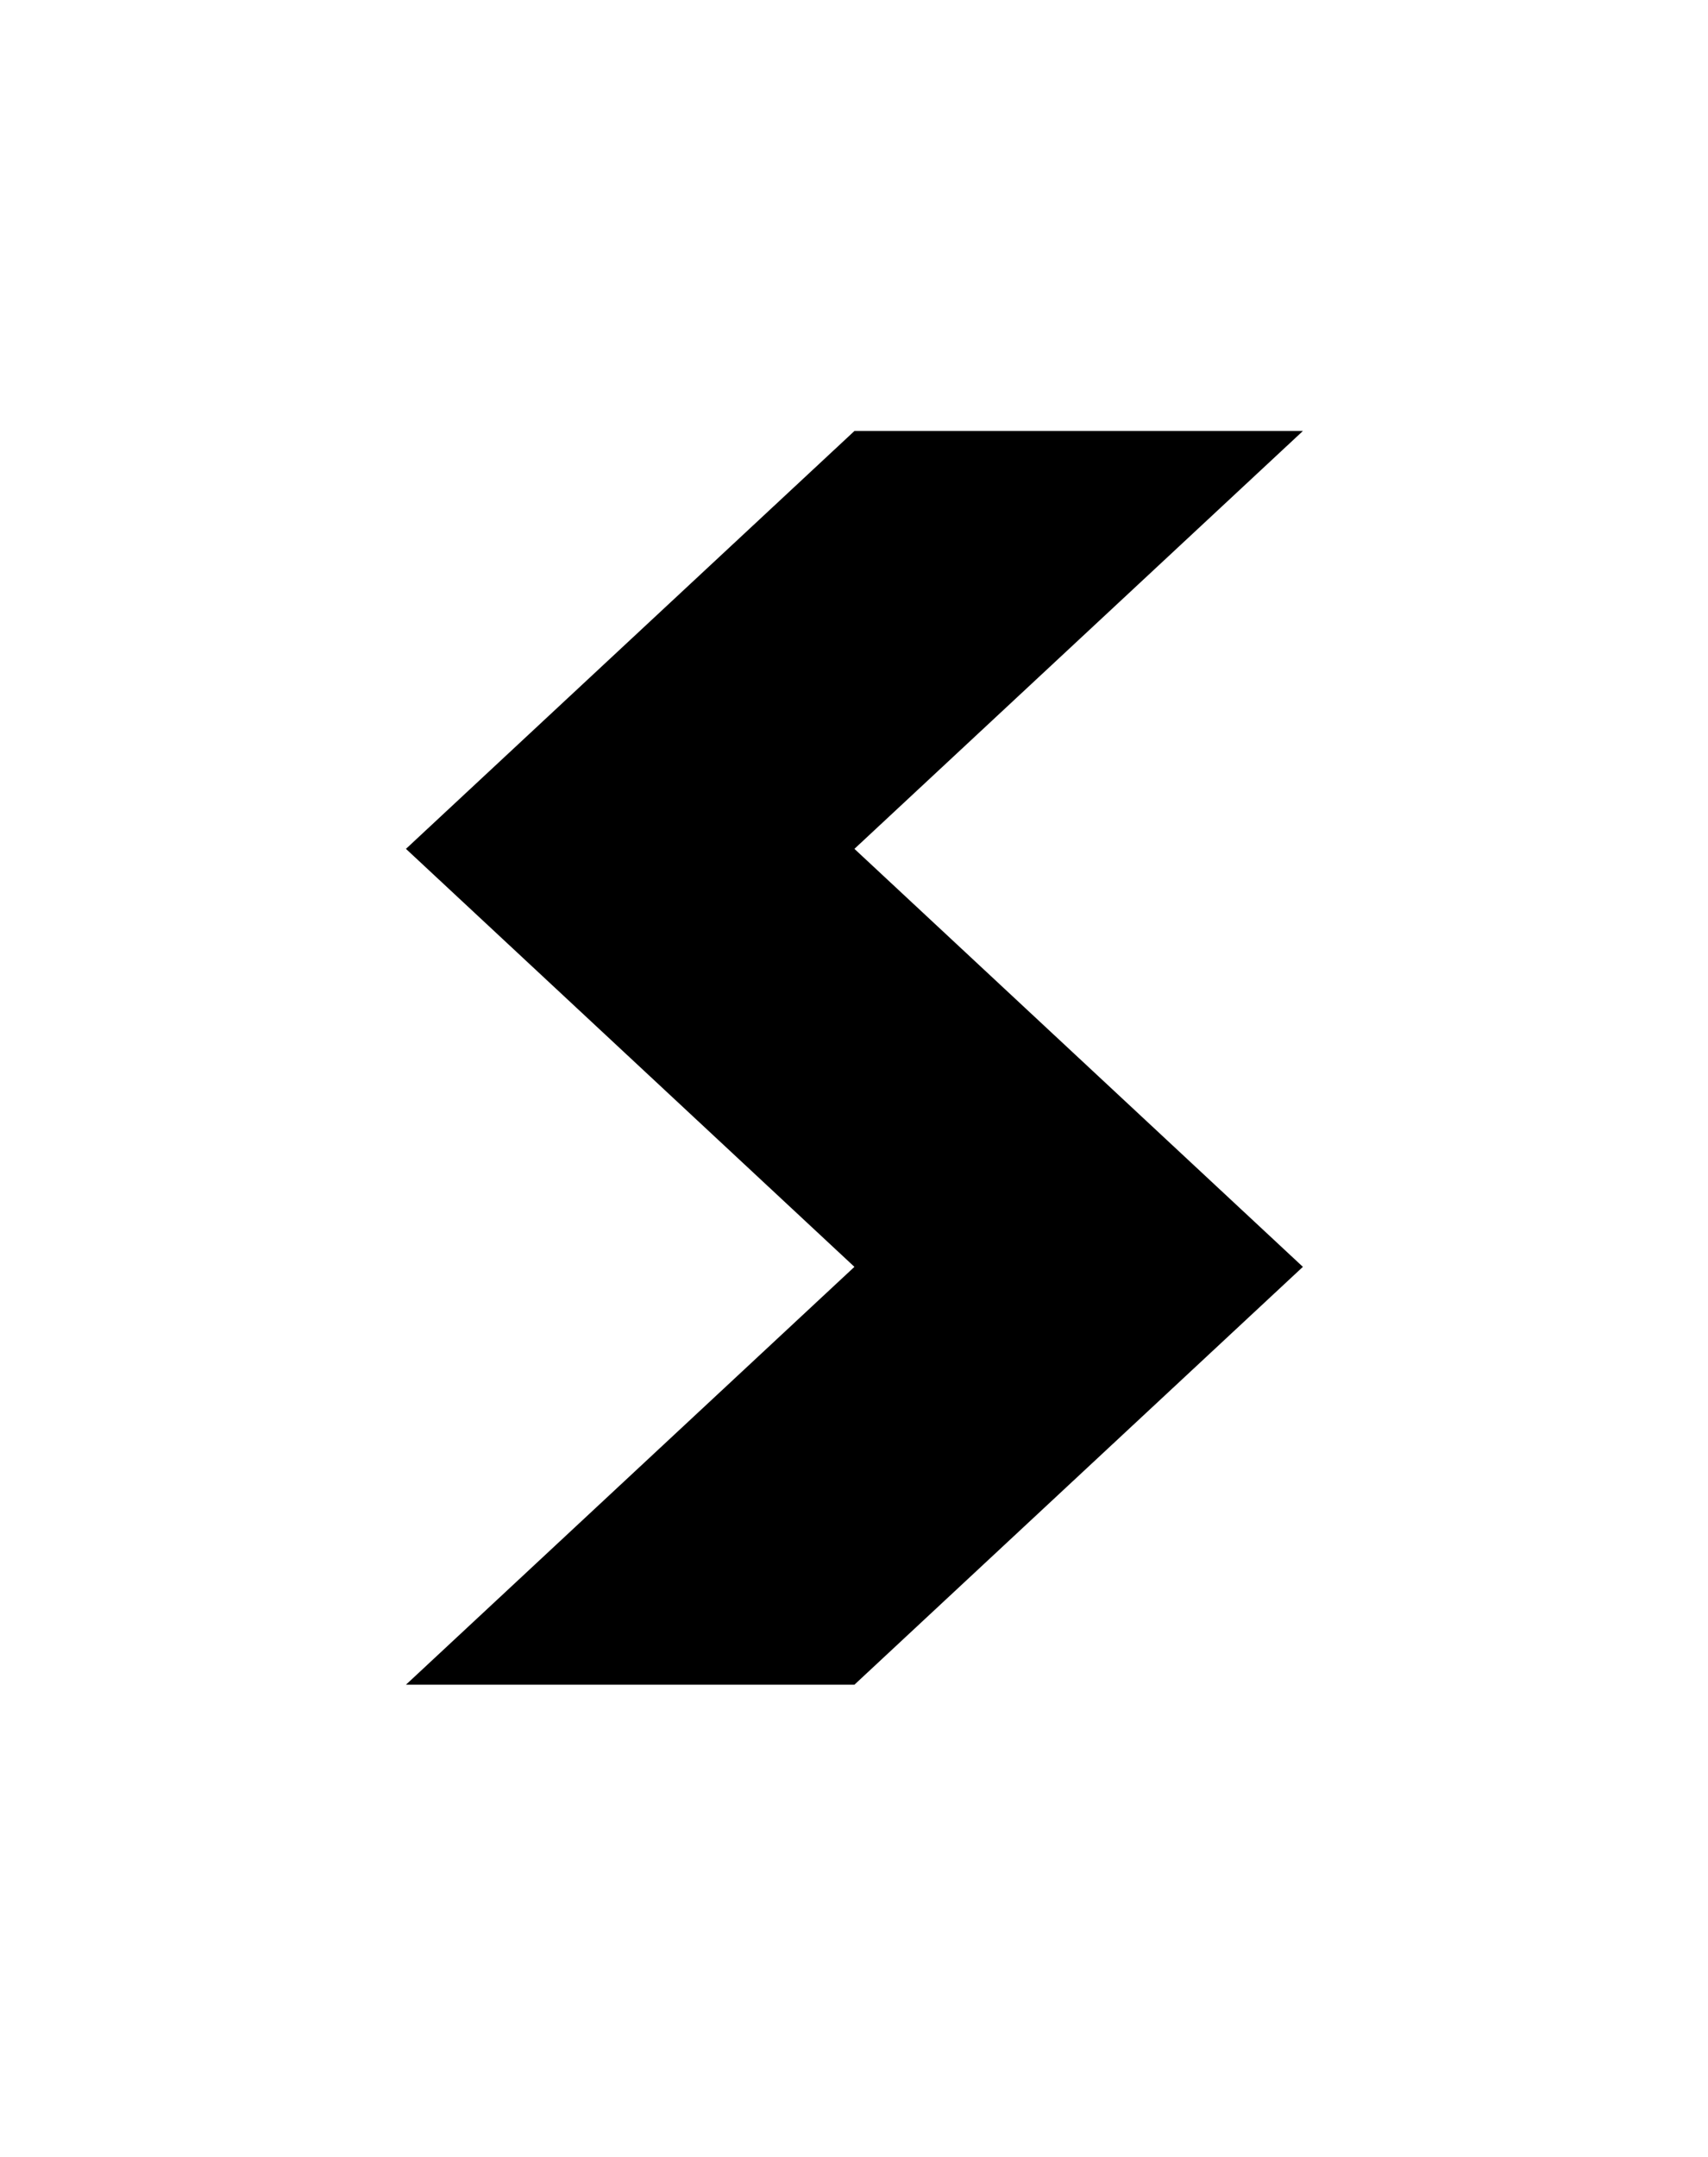 <?xml version="1.0" encoding="utf-8"?>
<!-- Generator: Adobe Illustrator 25.2.0, SVG Export Plug-In . SVG Version: 6.00 Build 0)  -->
<svg version="1.1" id="Layer_1" xmlns="http://www.w3.org/2000/svg" xmlns:xlink="http://www.w3.org/1999/xlink" x="0px" y="0px"
	 viewBox="0 0 122.14 154.12" style="enable-background:new 0 0 122.14 154.12;" xml:space="preserve">
<style type="text/css">
	.st0{fill:#000A33;}
	.st1{fill:#15D9F9;}
	.st2{fill:none;stroke:#1D1D1B;stroke-width:0.611;stroke-miterlimit:10;}
	.st3{fill:none;stroke:#17FFD4;stroke-width:14;stroke-miterlimit:10;}
	.st4{fill:url(#SVGID_1_);}
	.st5{fill:url(#SVGID_2_);}
	.st6{fill:url(#SVGID_3_);}
	.st7{fill:url(#SVGID_4_);}
	.st8{fill:url(#SVGID_5_);}
	.st9{fill:url(#SVGID_6_);}
	.st10{fill:url(#SVGID_7_);}
	.st11{fill:#2FAC66;}
	.st12{fill:#44F993;}
	.st13{fill:url(#SVGID_8_);}
	.st14{fill:url(#SVGID_9_);}
	.st15{fill:url(#SVGID_10_);}
	.st16{fill:url(#SVGID_11_);}
	.st17{fill:url(#SVGID_12_);}
	.st18{fill:url(#SVGID_13_);}
	.st19{fill:url(#SVGID_14_);}
	.st20{fill:url(#SVGID_15_);}
	.st21{fill:url(#SVGID_16_);}
	.st22{fill:#FFFFFF;}
	.st23{fill:none;stroke:#FFFFFF;stroke-miterlimit:10;}
	.st24{fill:#00242B;}
	.st25{fill:#E3E3E3;}
	.st26{opacity:0.29;clip-path:url(#SVGID_18_);fill:url(#SVGID_19_);}
	.st27{clip-path:url(#SVGID_21_);}
	.st28{clip-path:url(#SVGID_23_);}
	.st29{opacity:0.46;fill:#1D1D1B;}
	.st30{fill:#2AC4D8;}
	.st31{fill:#067C8C;}
	.st32{fill:#0D9EB2;}
	.st33{fill:#F6F6F6;}
	.st34{fill:#EDEDED;}
	.st35{fill:none;stroke:#00A9E7;stroke-width:3;stroke-miterlimit:10;}
	.st36{fill:#2FAC66;stroke:#FFFFFF;stroke-miterlimit:10;}
	.st37{opacity:0.73;fill:#000A33;}
	.st38{opacity:0.73;}
	.st39{opacity:0.73;fill:none;stroke:#A7B0D1;stroke-width:3;stroke-miterlimit:10;}
	.st40{opacity:0.43;fill:#C6C6C6;}
	.st41{opacity:0.43;}
	.st42{fill:#C6C6C6;}
	.st43{fill:none;stroke:#44F993;stroke-miterlimit:10;stroke-dasharray:14,5;}
	.st44{fill:none;stroke:#44F993;stroke-miterlimit:10;}
	.st45{fill:#B2B2B2;}
</style>
<polygon points="61.1,30.8 29.03,60.66 61.1,90.53 29.03,120.39 61.1,120.39 93.17,90.53 61.1,60.66 93.17,30.8 "/>
</svg>
